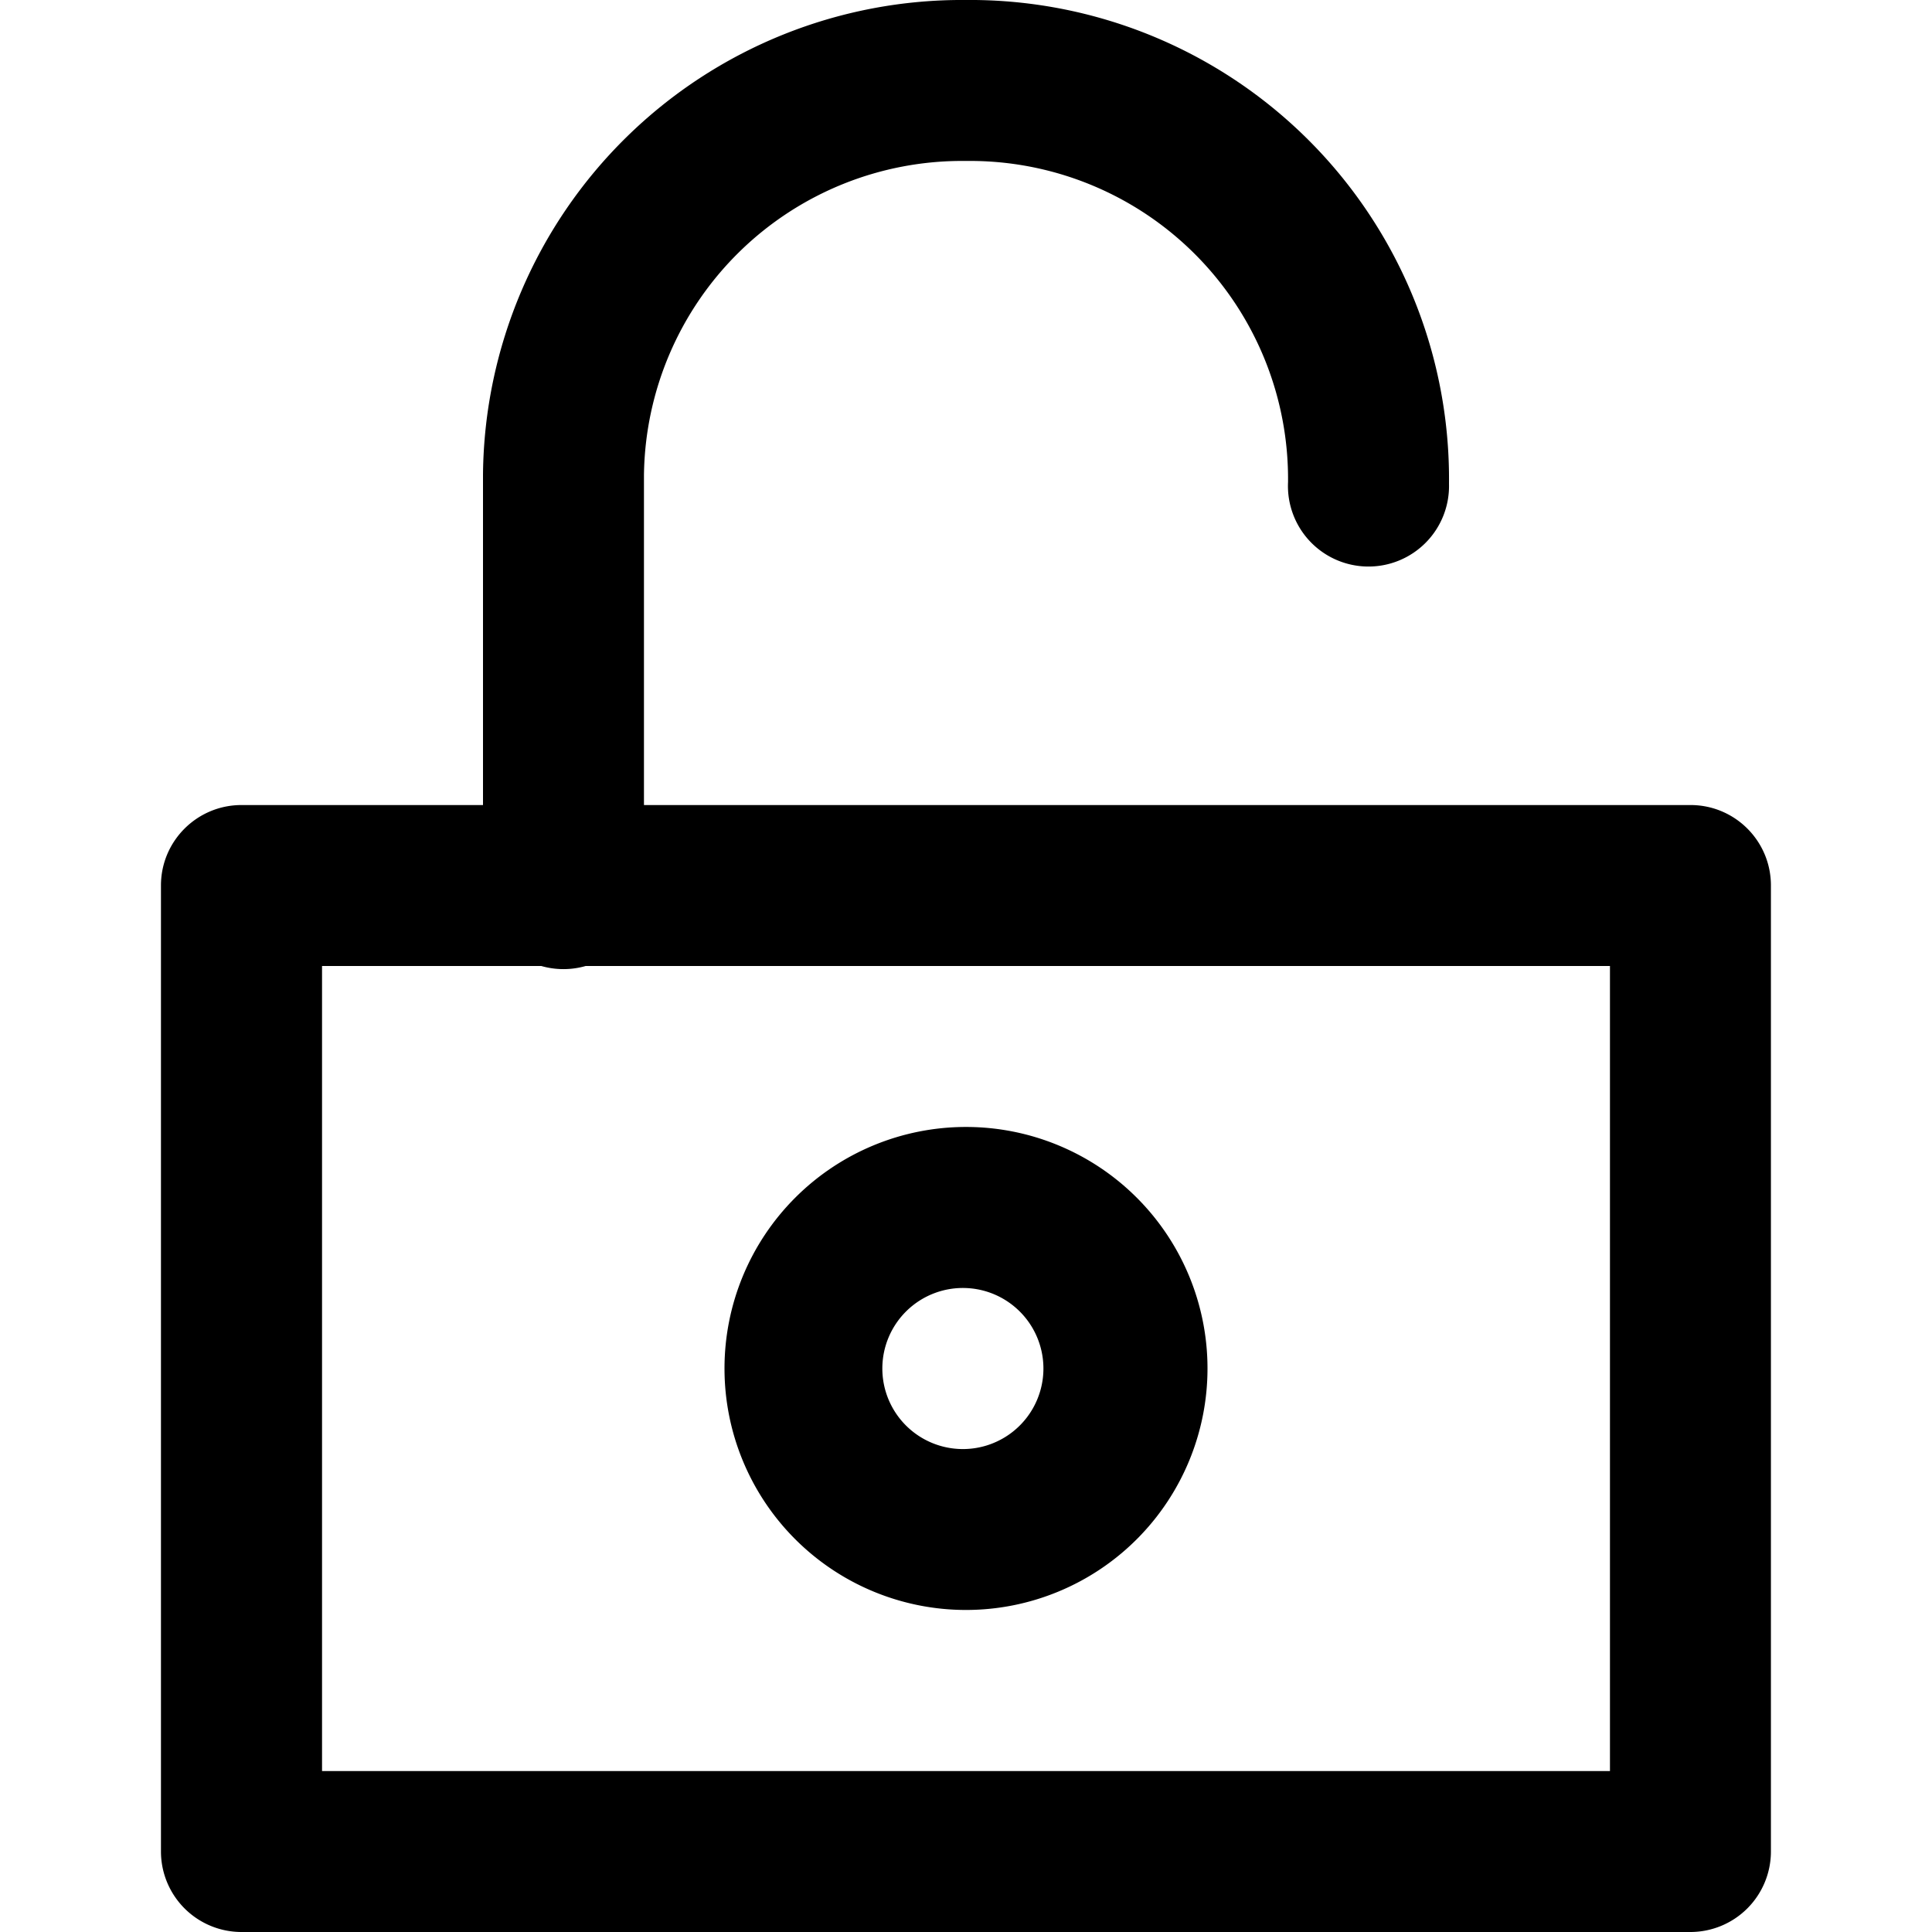 <svg xmlns="http://www.w3.org/2000/svg" viewBox="0 0 16 16" class="pdsicon"><path fill-rule="evenodd" d="M1.333 7.333c0-.368.299-.666.667-.666h12c.368 0 .666.298.666.666v8A.667.667 0 0 1 14 16H2a.667.667 0 0 1-.667-.667v-8ZM2.667 8v6.667h10.666V8H2.667Z"/><path fill-rule="evenodd" d="M8 10.667A.667.667 0 1 0 8 12a.667.667 0 0 0 0-1.333Zm-2 .666a2 2 0 1 1 4 0 2 2 0 0 1-4 0ZM8.003 0h.07A3.967 3.967 0 0 1 12 4.007a.667.667 0 1 1-1.333-.014 2.634 2.634 0 0 0-2.604-2.66h-.07a2.634 2.634 0 0 0-2.66 2.604v3.396a.667.667 0 1 1-1.333 0V3.927A3.967 3.967 0 0 1 8.003 0Z"/></svg>